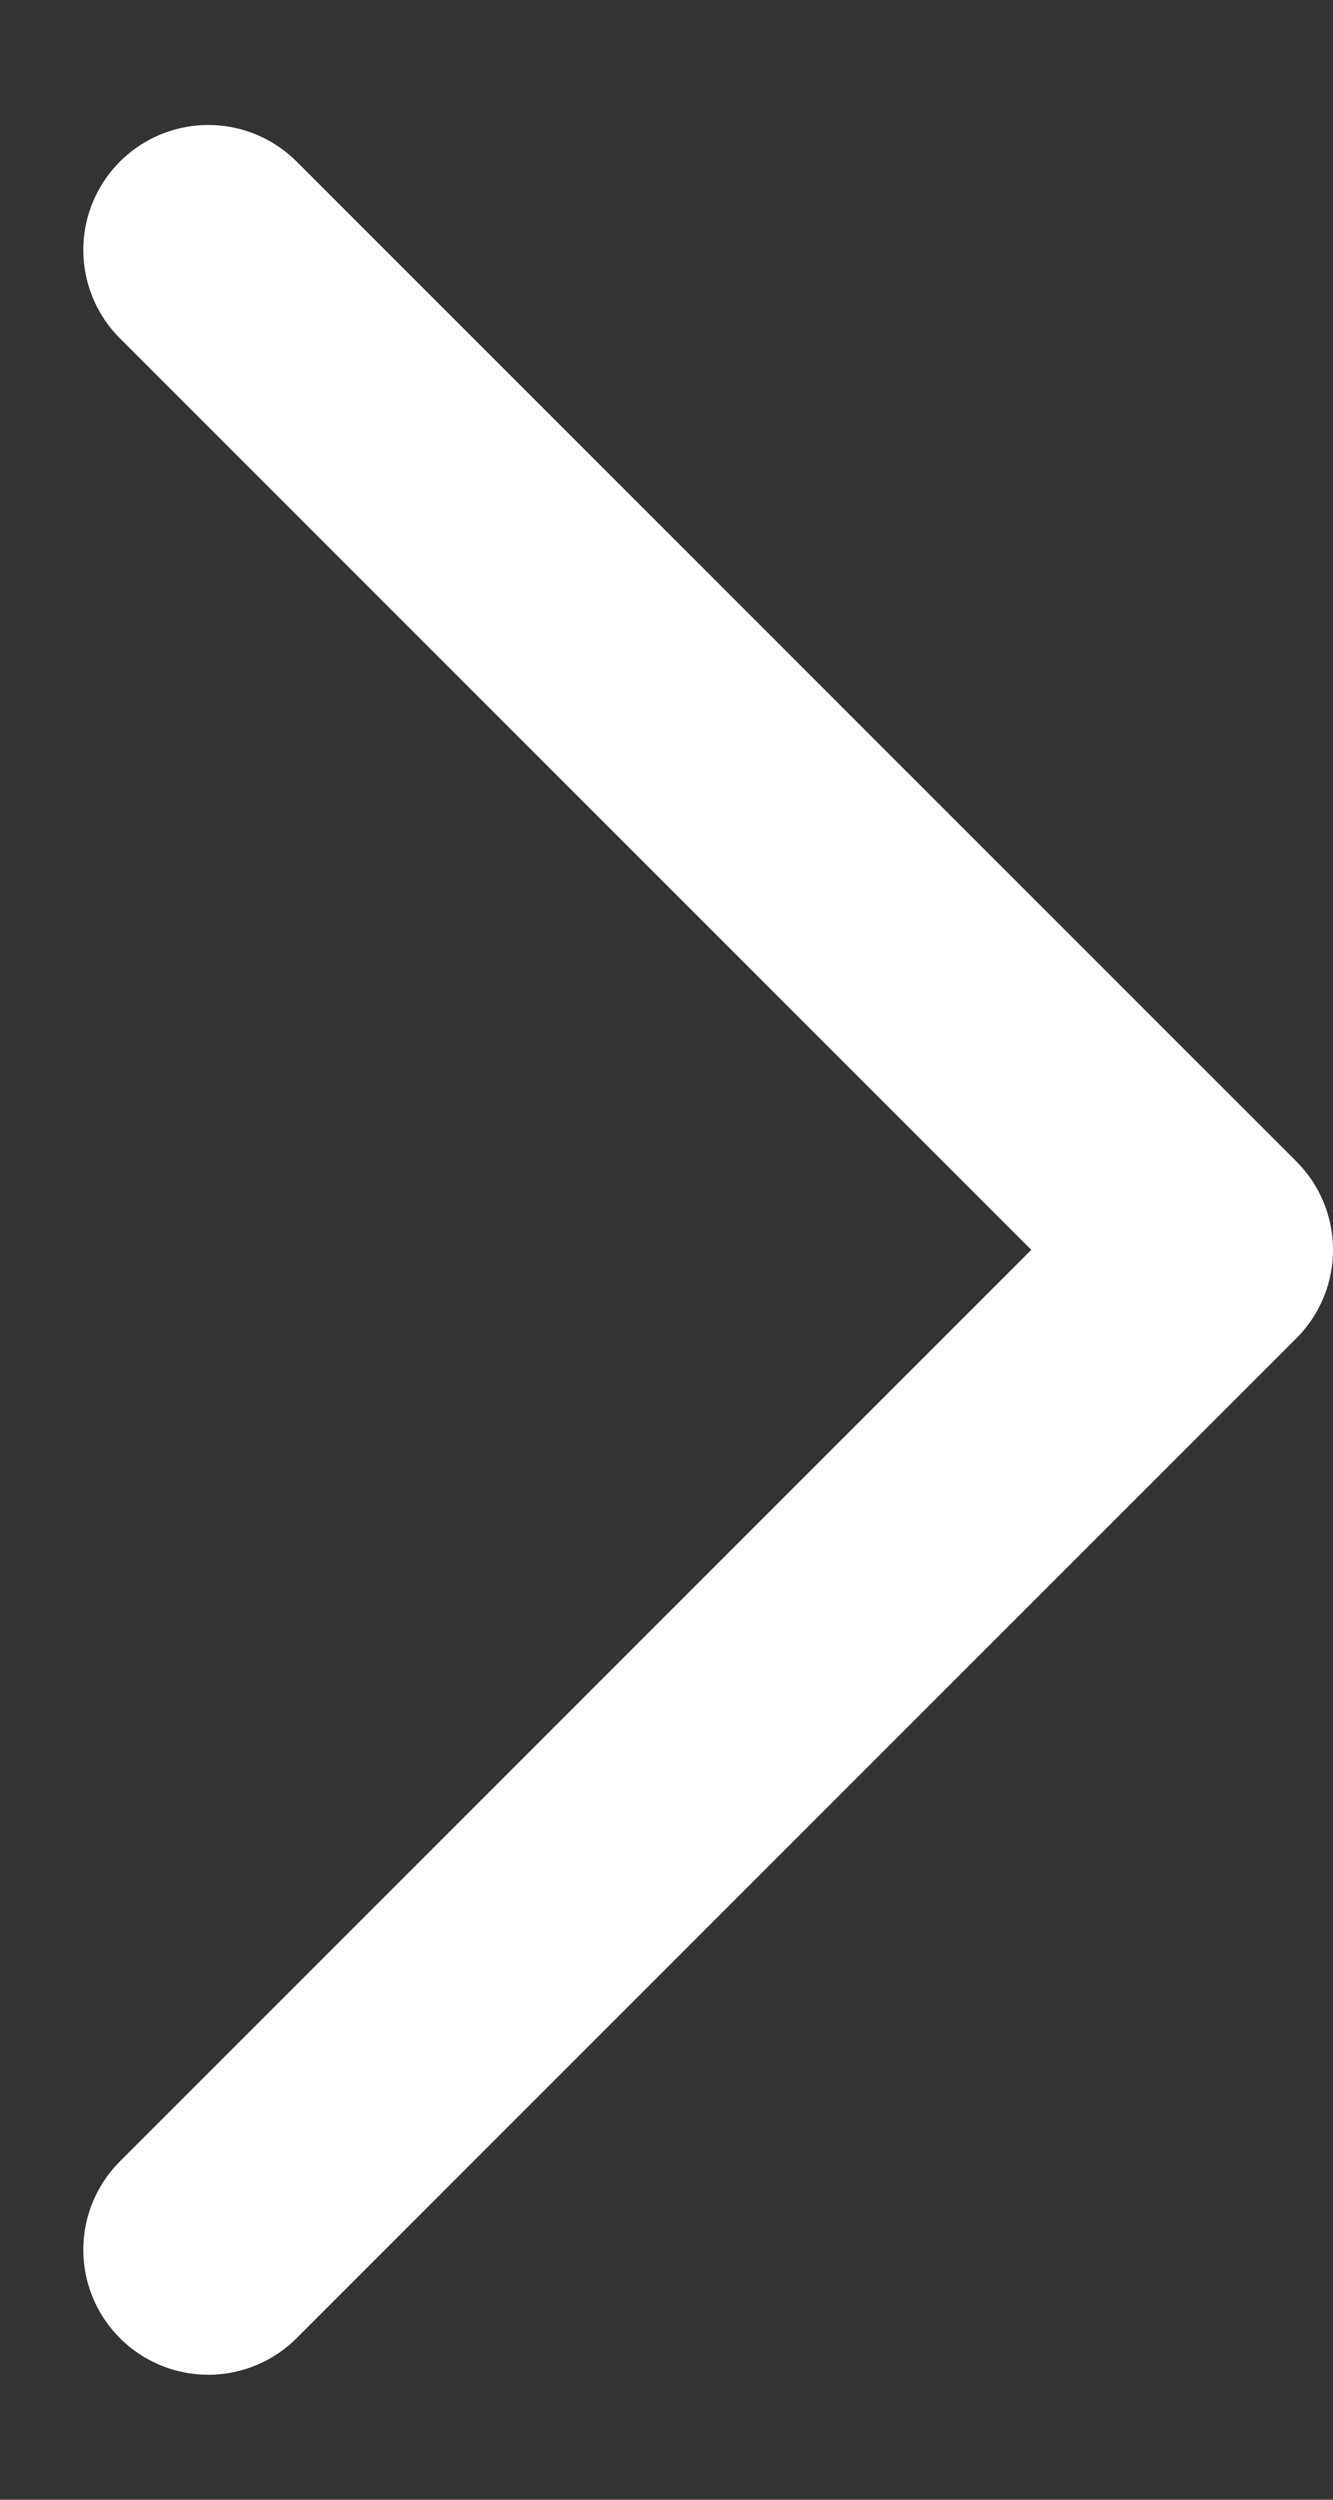 <svg width="8" height="15" viewBox="0 0 8 15" fill="none" xmlns="http://www.w3.org/2000/svg">
<rect x="0" y="0" width="8" height="15" fill="#333333" stroke="none"/>
<path d="M1.25 1.5L7.25 7.5L1.25 13.5" stroke="white" stroke-width="1.5" stroke-linecap="round" stroke-linejoin="round"/>
</svg>
